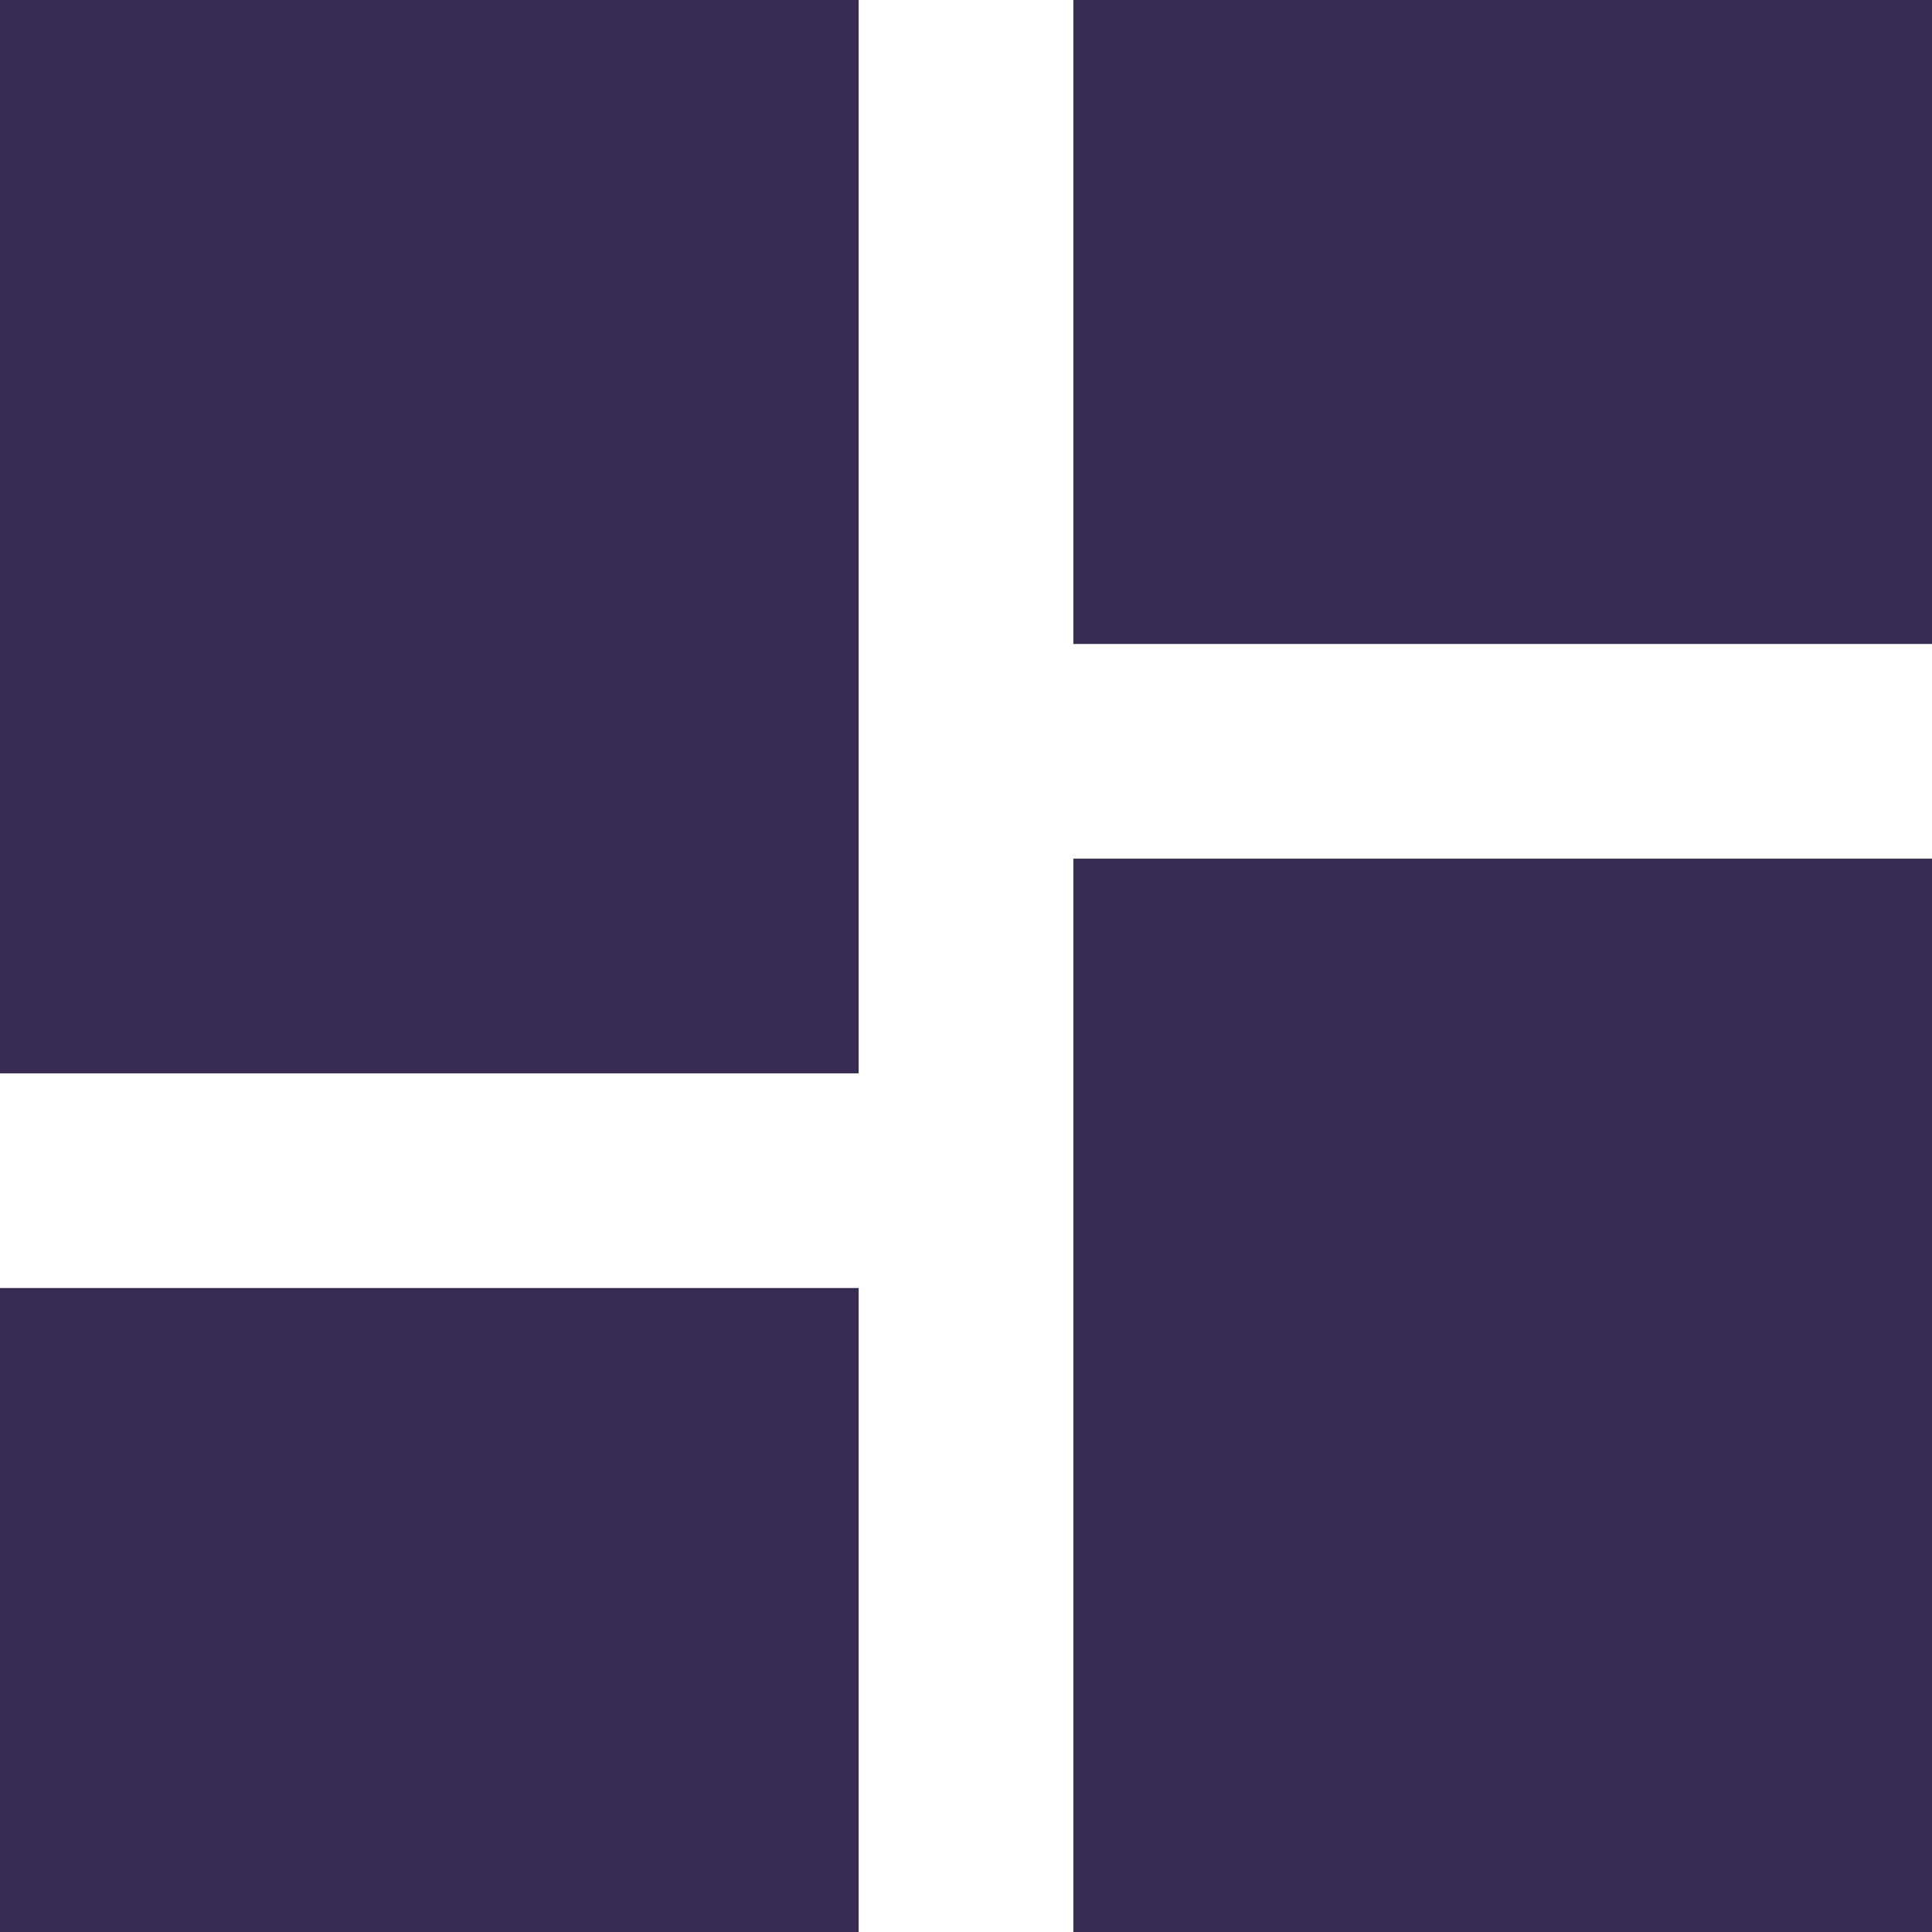 <?xml version="1.0" encoding="UTF-8"?>
<svg width="25px" height="25px" viewBox="0 0 25 25" version="1.1" xmlns="http://www.w3.org/2000/svg" xmlns:xlink="http://www.w3.org/1999/xlink">
    <!-- Generator: Sketch 54.1 (76490) - https://sketchapp.com -->
    <title>Icon/Dark/Dashboard</title>
    <desc>Created with Sketch.</desc>
    <g id="Icon/Dark/Dashboard" stroke="none" stroke-width="1" fill="none" fill-rule="evenodd">
        <path d="M0,13.889 L11.111,13.889 L11.111,0 L0,0 L0,13.889 Z M0,25 L11.111,25 L11.111,16.667 L0,16.667 L0,25 Z M13.889,25 L25,25 L25,11.111 L13.889,11.111 L13.889,25 Z M13.889,0 L13.889,8.333 L25,8.333 L25,0 L13.889,0 Z" id="Shape" fill="#382B53" fill-rule="nonzero"></path>
    </g>
</svg>